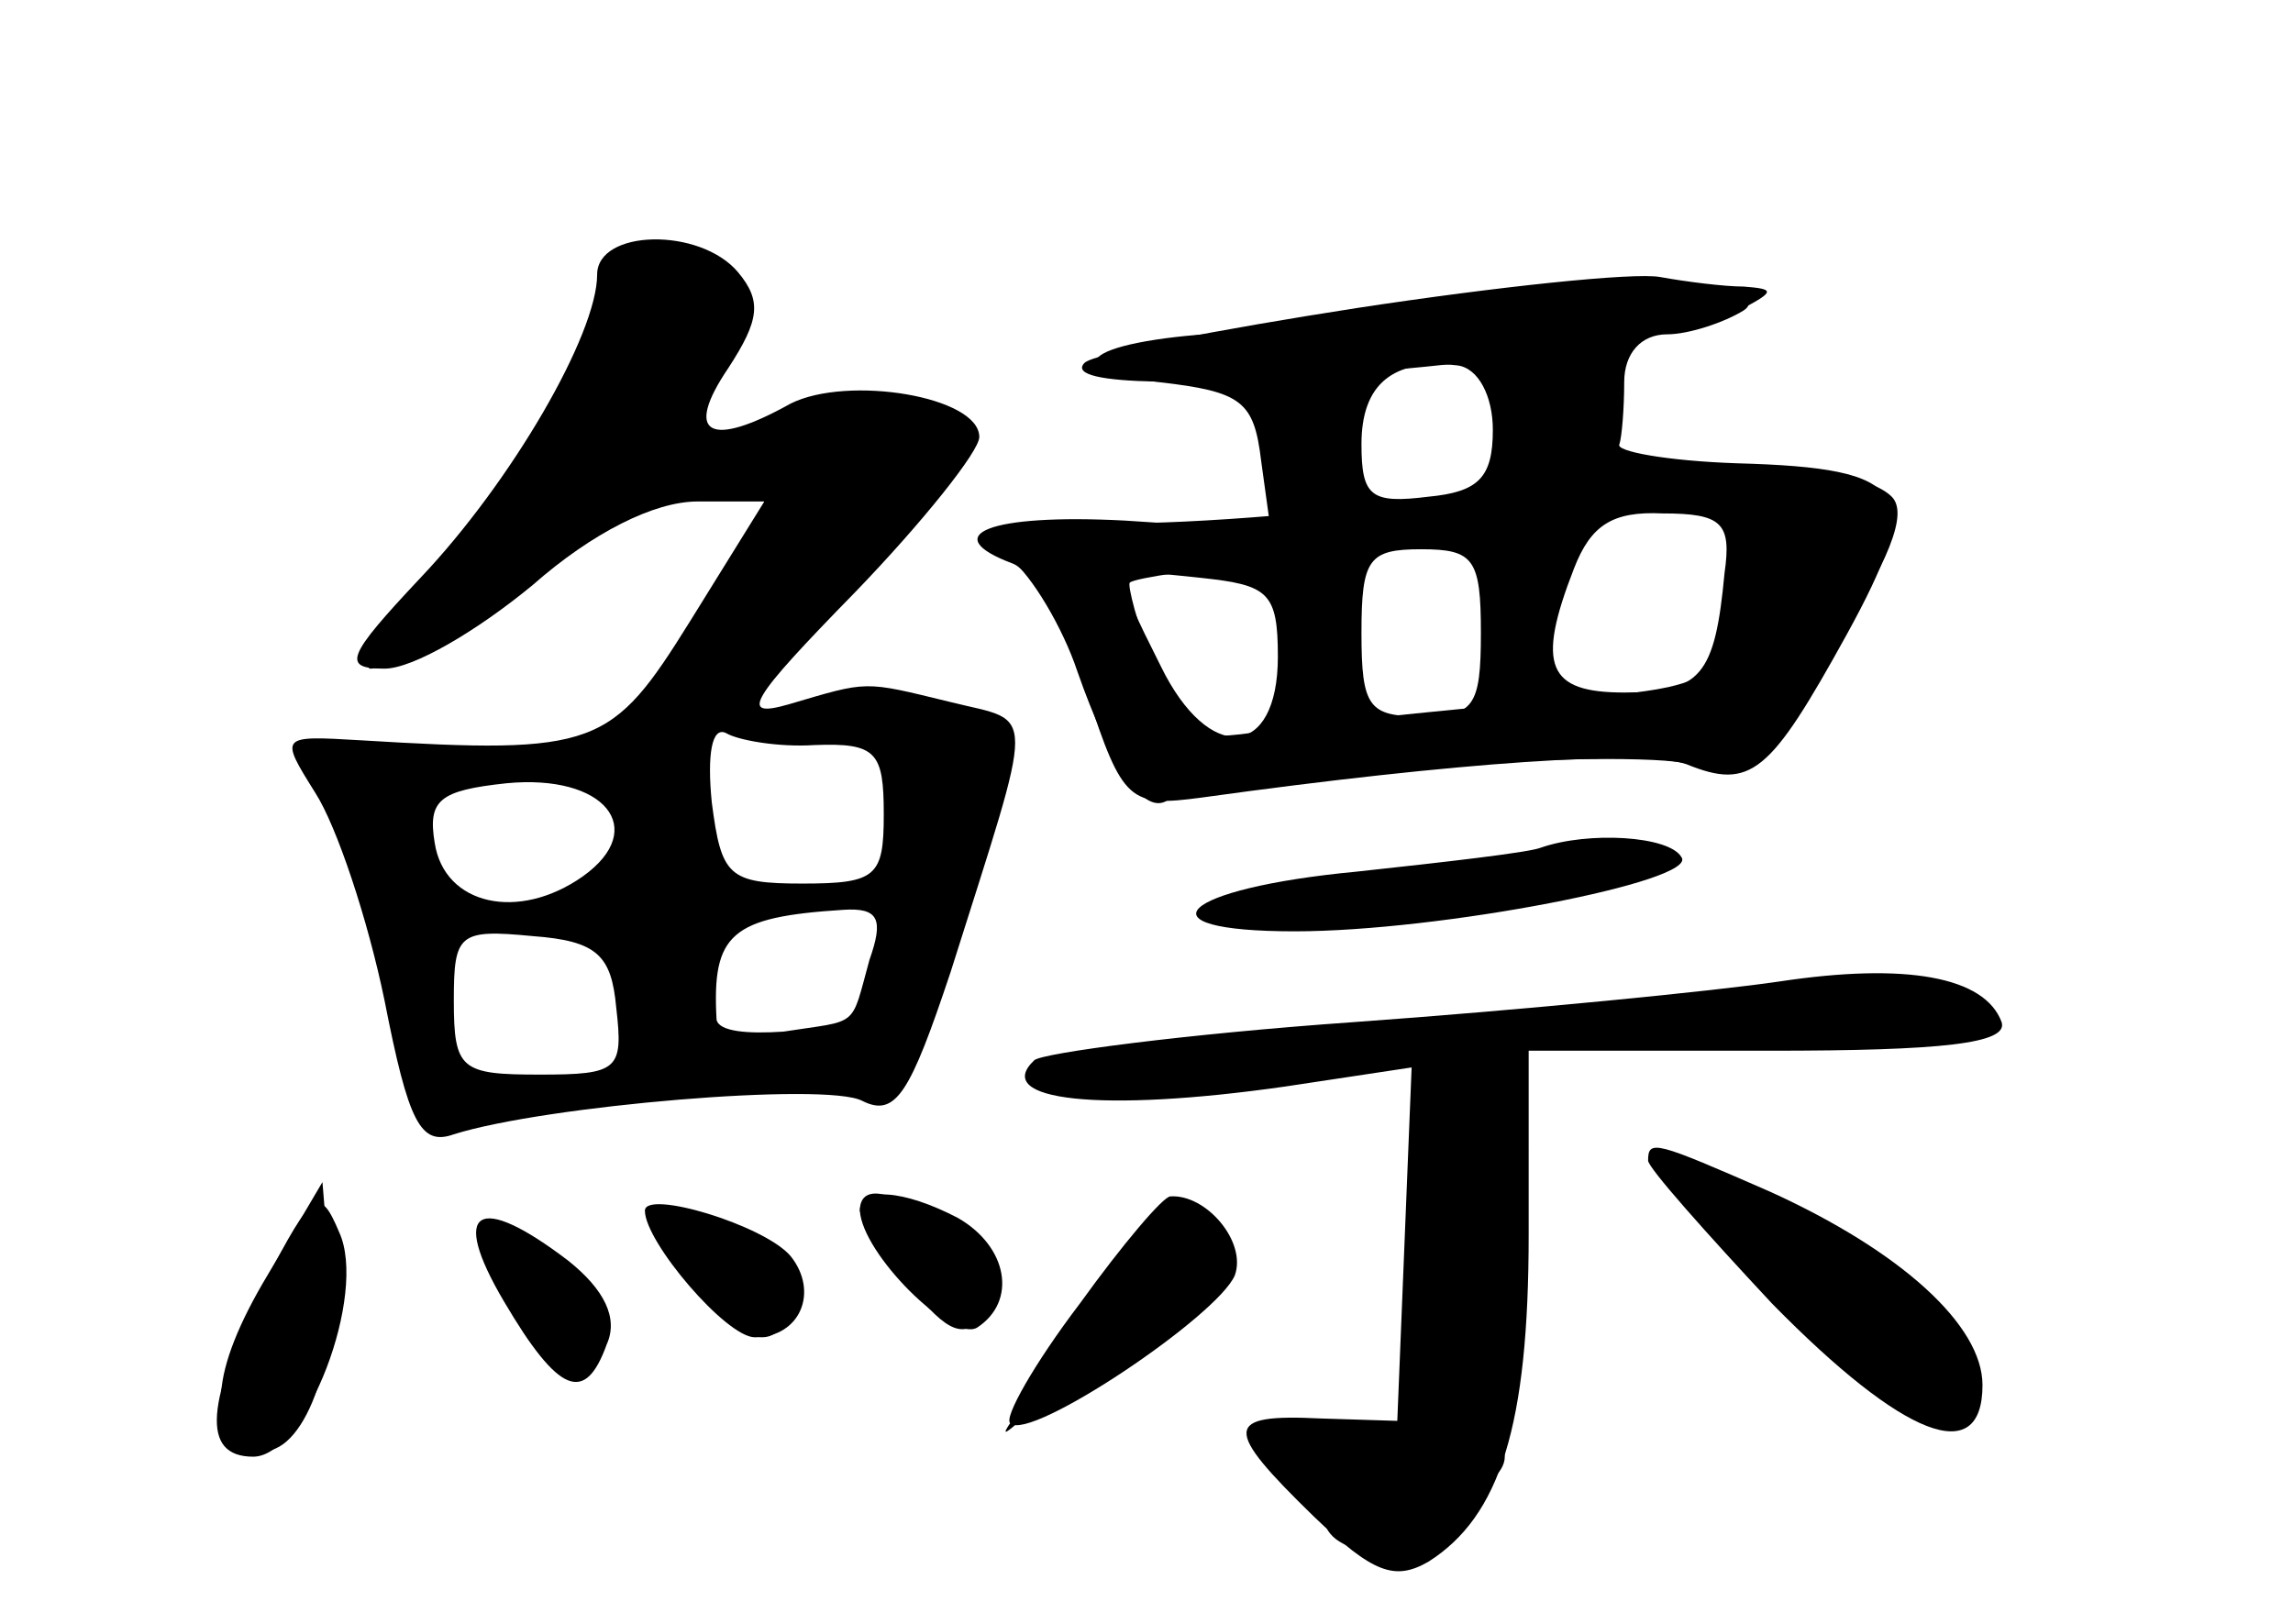<?xml version="1.0" standalone="no"?>
<!DOCTYPE svg PUBLIC "-//W3C//DTD SVG 20010904//EN"
 "http://www.w3.org/TR/2001/REC-SVG-20010904/DTD/svg10.dtd">
<svg version="1.0" xmlns="http://www.w3.org/2000/svg"
 width="96pt" height="68pt" viewBox="0 0 96 68"
 preserveAspectRatio="xMidYMid meet">
<g transform="translate(0,68) scale(0.1,-0.1)" fill="#000000" stroke="none">
<g id="part-0" class="char-part">
  <path d="M250 565 c0 -25 -36 -87 -74 -127 -31 -33 -33 -38 -15 -38 12 0 39
16 62 35 25 22 51 35 69 35 l28 0 -31 -50 c-33 -53 -39 -56 -138 -50 -34 2
-34 2 -19 -22 9 -14 22 -53 29 -87 10 -51 15 -61 29 -56 38 12 156 22 171 14
14 -7 20 3 37 54 36 114 36 104 0 113 -37 9 -34 9 -68 -1 -21 -6 -16 2 28 47
28 29 52 59 52 65 0 17 -55 26 -79 14 -34 -19 -45 -13 -26 15 13 20 14 28 4
40 -16 19 -59 18 -59 -1z m91 -197 c26 1 29 -3 29 -29 0 -26 -3 -29 -34 -29
-31 0 -34 3 -38 34 -2 20 0 32 6 29 5 -3 22 -6 37 -5z m-97 -55 c-27 -19 -58
-12 -62 14 -3 18 2 22 30 25 41 4 60 -19 32 -39z m120 -35 c-8 -29 -4 -25 -36
-30 -15 -1 -27 0 -28 5 -2 36 6 43 53 46 15 1 17 -4 11 -21z m-106 -20 c3 -26
1 -28 -32 -28 -33 0 -36 2 -36 31 0 28 2 30 33 27 27 -2 33 -8 35 -30z"/>
  <path d="M595 550 c-16 -4 -49 -8 -72 -9 -63 -2 -87 -15 -38 -21 35 -4 40 -8
43 -33 l4 -29 -61 4 c-57 3 -79 -6 -47 -18 8 -3 22 -28 31 -54 15 -46 18 -48
48 -44 108 15 185 20 203 14 27 -11 35 -4 67 54 33 60 27 70 -46 72 -29 1 -51
5 -49 8 1 3 2 15 2 26 0 12 7 20 18 20 9 0 24 5 32 10 18 12 -89 12 -135 0z
m30 -50 c0 -20 -6 -26 -27 -28 -24 -3 -28 0 -28 22 0 25 13 36 40 33 9 -1 15
-13 15 -27z m97 -60 c-4 -43 -10 -50 -42 -50 -32 0 -37 11 -21 52 7 18 16 24
37 23 25 0 29 -4 26 -25z m-102 -25 c0 -31 -3 -35 -25 -35 -22 0 -25 4 -25 35
0 31 3 35 25 35 22 0 25 -4 25 -35z m-85 -10 c0 -43 -29 -45 -49 -4 -21 42
-21 41 17 37 28 -3 32 -6 32 -33z"/>
  <path d="M645 325 c-5 -2 -40 -6 -77 -10 -74 -7 -93 -25 -26 -25 61 0 169 21
162 31 -5 9 -39 11 -59 4z"/>
  <path d="M745 269 c-27 -4 -108 -12 -178 -17 -71 -5 -131 -13 -134 -16 -18
-17 28 -22 105 -11 l53 8 -3 -74 -3 -74 -32 1 c-41 2 -41 -4 -3 -41 25 -24 34
-27 48 -19 30 19 42 57 42 137 l0 77 101 0 c72 0 100 3 97 12 -7 19 -40 25
-93 17z"/>
  <path d="M690 194 c0 -3 24 -30 52 -60 55 -56 88 -69 88 -34 0 25 -34 56 -89
81 -48 21 -51 22 -51 13z"/>
  <path d="M112 146 c-24 -40 -26 -66 -5 -73 18 -6 35 34 31 75 l-3 37 -23 -39z"/>
  <path d="M360 173 c1 -5 10 -19 21 -32 16 -19 22 -22 32 -12 9 10 7 17 -12 32
-24 20 -41 25 -41 12z"/>
  <path d="M452 134 c-19 -25 -32 -48 -29 -50 8 -8 87 45 94 62 5 14 -12 34 -27
33 -3 0 -20 -20 -38 -45z"/>
  <path d="M280 163 c1 -14 27 -43 39 -43 17 0 13 37 -5 44 -21 8 -34 8 -34 -1z"/>
  <path d="M212 136 c15 -35 38 -42 38 -12 0 22 -16 36 -41 36 -5 0 -4 -11 3
-24z"/>
</g>
<g id="part-1" class="char-part">
  <path d="M246 536 c-9 -24 -35 -65 -57 -90 -23 -25 -38 -46 -34 -46 12 0 50
23 75 45 27 24 90 41 90 24 0 -5 -11 -27 -25 -47 -15 -23 -21 -38 -14 -41 14
-4 131 111 121 120 -14 14 -47 14 -80 0 -42 -18 -50 -9 -23 25 20 25 20 27 4
40 -29 22 -39 16 -57 -30z"/>
</g>
<g id="part-2" class="char-part">
  <path d="M111 143 c-25 -50 -27 -73 -5 -73 22 0 48 68 36 94 -8 19 -11 18 -31
-21z"/>
  <path d="M270 173 c0 -13 34 -53 46 -53 19 0 27 19 15 34 -11 13 -61 28 -61
19z"/>
  <path d="M360 173 c1 -18 38 -55 49 -49 17 11 13 34 -8 46 -23 12 -41 13 -41
3z"/>
  <path d="M211 135 c23 -39 34 -43 43 -18 5 11 -1 23 -16 35 -38 29 -50 22 -27
-17z"/>
</g>
<g id="part-3" class="char-part">
  <path d="M568 551 c-58 -9 -110 -19 -114 -23 -19 -20 241 2 276 23 13 7 13 8
0 9 -8 0 -24 2 -35 4 -11 2 -68 -4 -127 -13z"/>
</g>
<g id="part-4" class="char-part">
  <path d="M620 475 c-36 -7 -99 -13 -140 -14 -65 -1 -73 -3 -57 -15 9 -7 22
-29 28 -47 14 -40 28 -61 38 -54 19 11 205 23 222 14 16 -8 24 -1 55 47 25 39
33 59 26 66 -16 16 -100 18 -172 3z m104 -14 c3 -5 3 -22 0 -39 -6 -29 -8 -30
-82 -36 -43 -4 -93 -9 -112 -12 -32 -5 -36 -3 -47 27 -7 18 -11 34 -10 35 2 2
30 6 62 9 33 4 78 10 100 15 56 11 83 11 89 1z"/>
</g>
<g id="part-5" class="char-part">
  <path d="M595 220 c-3 -5 0 -10 7 -10 10 0 10 -2 0 -8 -8 -6 -11 -26 -9 -60 4
-47 2 -54 -21 -71 -27 -20 -23 -41 9 -41 11 0 18 4 15 9 -3 5 3 11 14 14 11 3
20 10 20 17 0 6 -5 8 -11 4 -8 -4 -7 0 1 15 6 12 8 30 5 40 -3 10 0 31 7 47
11 22 10 28 -1 32 -11 4 -11 6 0 13 10 6 8 9 -8 9 -12 0 -25 -4 -28 -10z"/>
  <path d="M710 180 c0 -6 10 -15 23 -20 12 -5 18 -9 13 -9 -18 -2 48 -61 66
-61 11 0 16 5 13 10 -4 6 -10 8 -15 5 -5 -3 -7 3 -5 14 2 13 -5 25 -21 36 -13
8 -24 13 -24 9 0 -3 -11 1 -25 10 -14 9 -25 12 -25 6z"/>
  <path d="M476 154 c-3 -9 -4 -20 -1 -25 4 -5 0 -7 -7 -4 -7 2 -22 -8 -32 -23
-20 -27 -20 -27 0 -9 12 9 25 17 31 17 14 0 54 45 46 53 -12 12 -31 7 -37 -9z"/>
</g>
</g>
</svg>